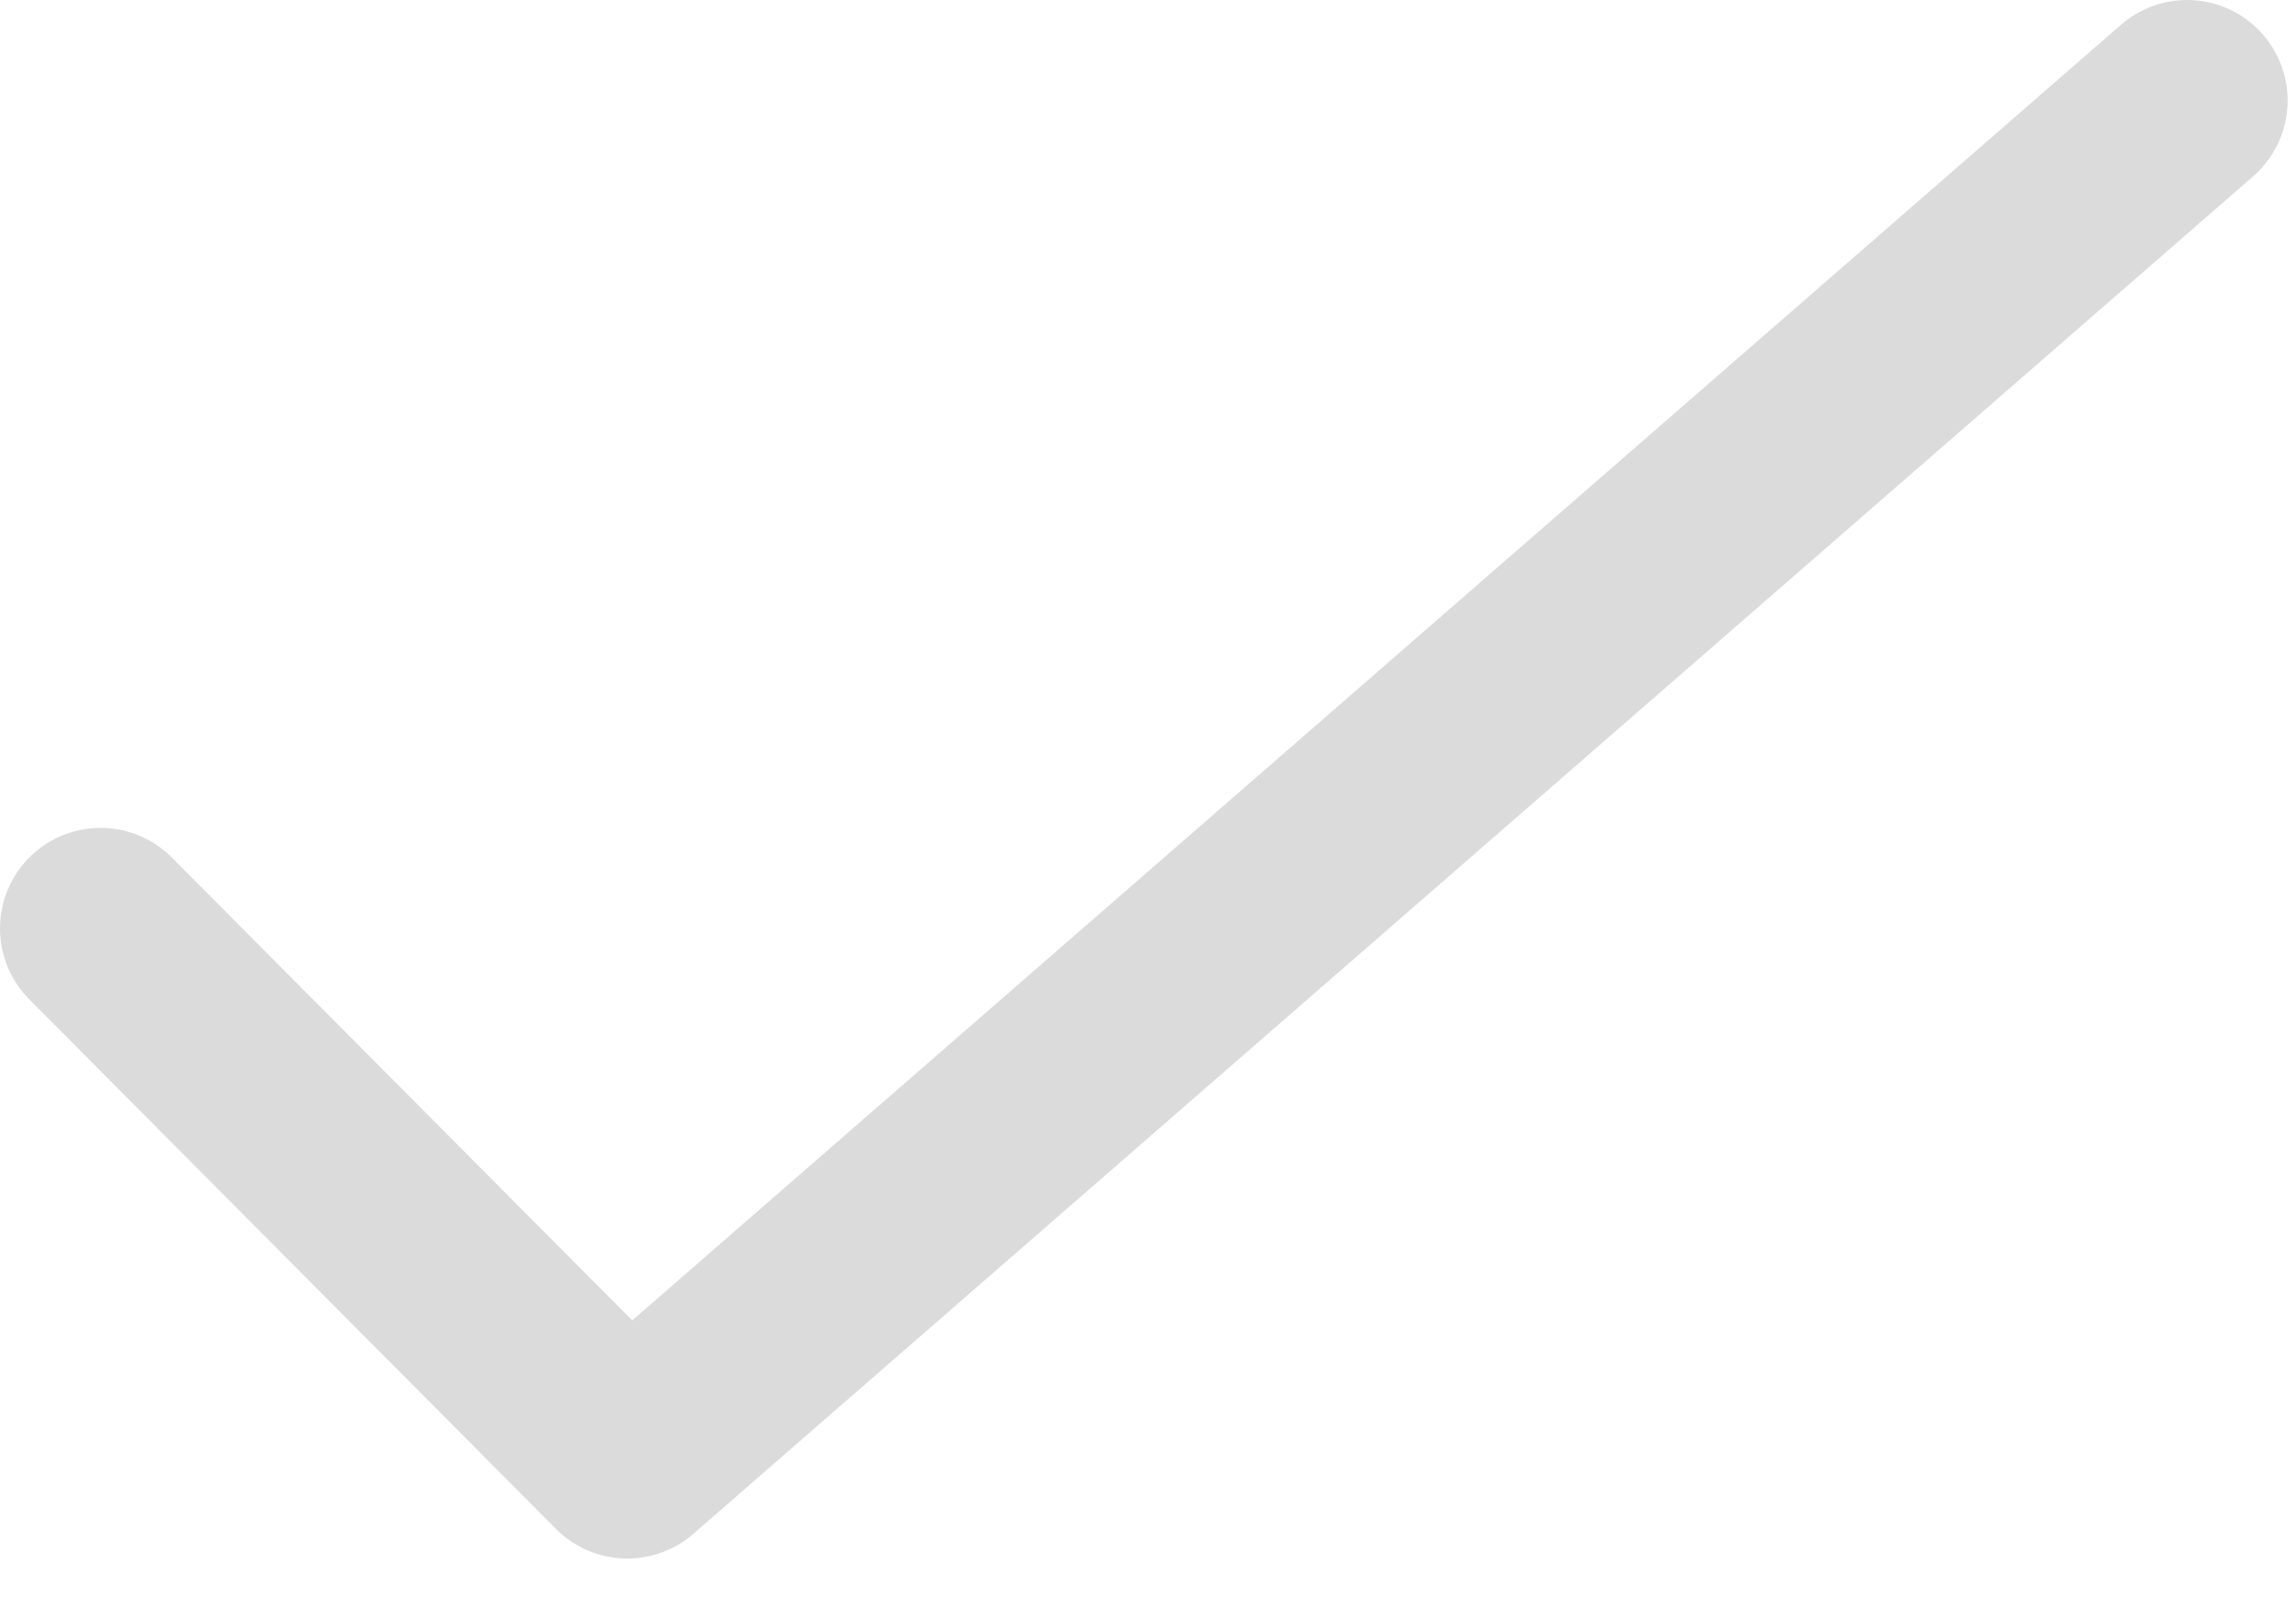 <svg width="137" height="96" viewBox="0 0 137 96" fill="none" xmlns="http://www.w3.org/2000/svg">
<path d="M6 55.4L37.429 87L130.5 6" stroke="#DBDBDB" stroke-width="12" stroke-linecap="round" stroke-linejoin="round"/>
</svg>
